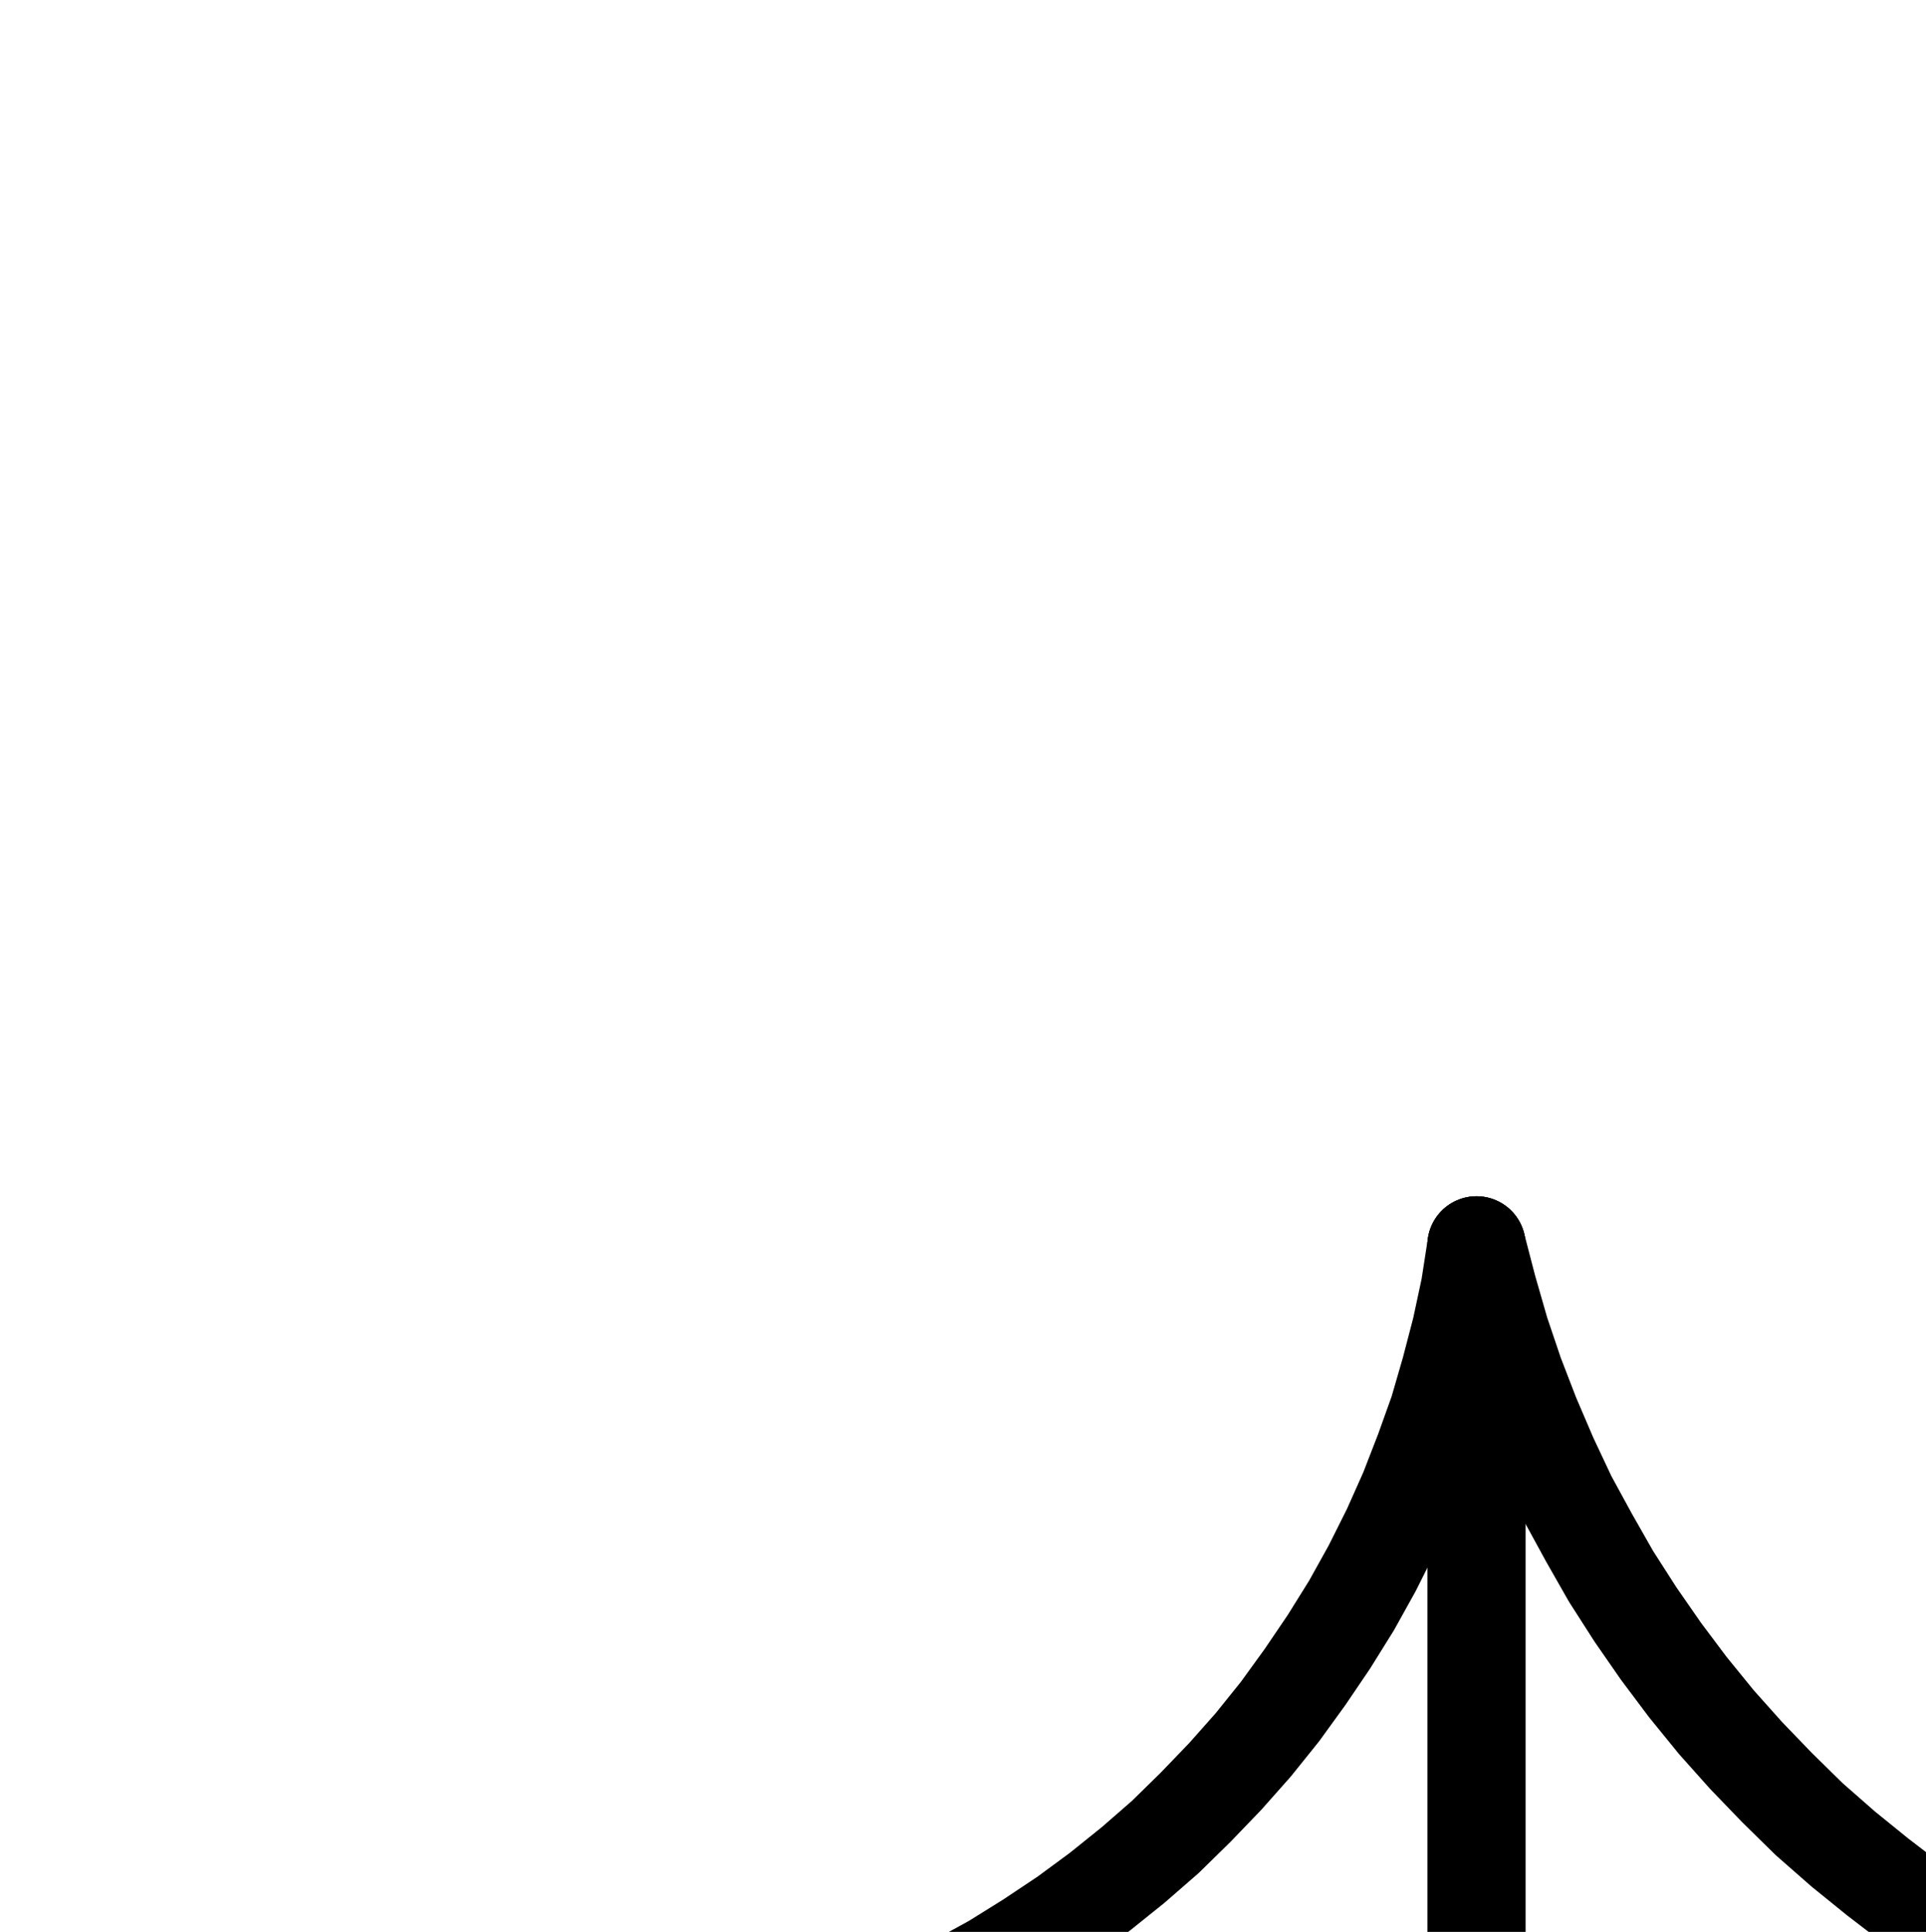 <?xml version="1.0" encoding="UTF-8" standalone="no"?>
<!-- Created with Inkscape (http://www.inkscape.org/) -->

<svg
   version="1.1"
   id="svg1"
   width="517.6"
   height="519.227"
   viewBox="0 0 517.6 519.227"
   sodipodi:docname="Librum3.pdf"
   xmlns:inkscape="http://www.inkscape.org/namespaces/inkscape"
   xmlns:sodipodi="http://sodipodi.sourceforge.net/DTD/sodipodi-0.dtd"
   xmlns="http://www.w3.org/2000/svg"
   xmlns:svg="http://www.w3.org/2000/svg">
  <defs
     id="defs1">
    <clipPath
       clipPathUnits="userSpaceOnUse"
       id="clipPath2">
      <path
         d="M 0,0.16 V 1122.56 H 793.6 V 0.16 Z"
         clip-rule="evenodd"
         id="path2" />
    </clipPath>
    <clipPath
       clipPathUnits="userSpaceOnUse"
       id="clipPath4">
      <path
         d="M 0,0.16 V 1122.56 H 793.6 V 0.16 Z"
         transform="translate(-170.24,-561.28)"
         clip-rule="evenodd"
         id="path4" />
    </clipPath>
    <clipPath
       clipPathUnits="userSpaceOnUse"
       id="clipPath6">
      <path
         d="M 0,0.16 V 1122.56 H 793.6 V 0.16 Z"
         transform="translate(-396.8,-334.72)"
         clip-rule="evenodd"
         id="path6" />
    </clipPath>
  </defs>
  <sodipodi:namedview
     id="namedview1"
     pagecolor="#505050"
     bordercolor="#eeeeee"
     borderopacity="1"
     inkscape:showpageshadow="0"
     inkscape:pageopacity="0"
     inkscape:pagecheckerboard="0"
     inkscape:deskcolor="#505050">
    <inkscape:page
       x="0"
       y="0"
       inkscape:label="1"
       id="page1"
       width="517.6"
       height="519.227"
       margin="0"
       bleed="0" />
  </sodipodi:namedview>
  <g
     id="g1"
     inkscape:groupmode="layer"
     inkscape:label="1">
    <path
       id="path1"
       d="M 396.8,787.84 V 334.72"
       style="fill:none;stroke:#000000;stroke-width:26.4;stroke-linecap:round;stroke-linejoin:round;stroke-miterlimit:10;stroke-dasharray:none;stroke-opacity:1"
       transform="translate(0,-5.8666666e-5)"
       clip-path="url(#clipPath2)" />
    <path
       id="path3"
       d="M 0,0 11.36,-1.92 22.56,-4.16 33.6,-7.04 44.64,-10.24 55.52,-14.08 66.08,-18.24 76.48,-23.04 86.88,-28.16 96.8,-33.6 106.56,-39.68 l 9.6,-6.4 9.12,-6.72 8.96,-7.2 8.64,-7.52 8.16,-8 8,-8.32 7.52,-8.48 7.2,-8.96 6.72,-9.28 6.4,-9.44 6.08,-9.76 5.6,-10.08 5.12,-10.24 4.64,-10.4 4.16,-10.72 3.84,-10.72 3.2,-11.04 2.88,-11.04 2.4,-11.2 1.76,-11.36"
       style="fill:none;stroke:#000000;stroke-width:26.4;stroke-linecap:round;stroke-linejoin:round;stroke-miterlimit:10;stroke-dasharray:none;stroke-opacity:1"
       transform="translate(170.24,561.28)"
       clip-path="url(#clipPath4)" />
    <path
       id="path5"
       d="m 0,0 3.04,11.68 3.36,11.68 3.84,11.36 4.32,11.2 4.8,11.2 L 24.48,68 l 5.76,10.56 5.92,10.4 6.56,10.24 6.88,9.92 7.2,9.6 7.68,9.44 8,8.96 8.32,8.64 8.64,8.48 9.12,8 9.28,7.52 9.6,7.36 9.92,6.88 10.24,6.4 L 148,196.48 l 10.72,5.6 10.88,5.28 11.04,4.64 11.2,4.32 11.52,3.84 11.52,3.52 11.68,2.88"
       style="fill:none;stroke:#000000;stroke-width:26.4;stroke-linecap:round;stroke-linejoin:round;stroke-miterlimit:10;stroke-dasharray:none;stroke-opacity:1"
       transform="translate(396.8,334.72)"
       clip-path="url(#clipPath6)" />
  </g>
</svg>
